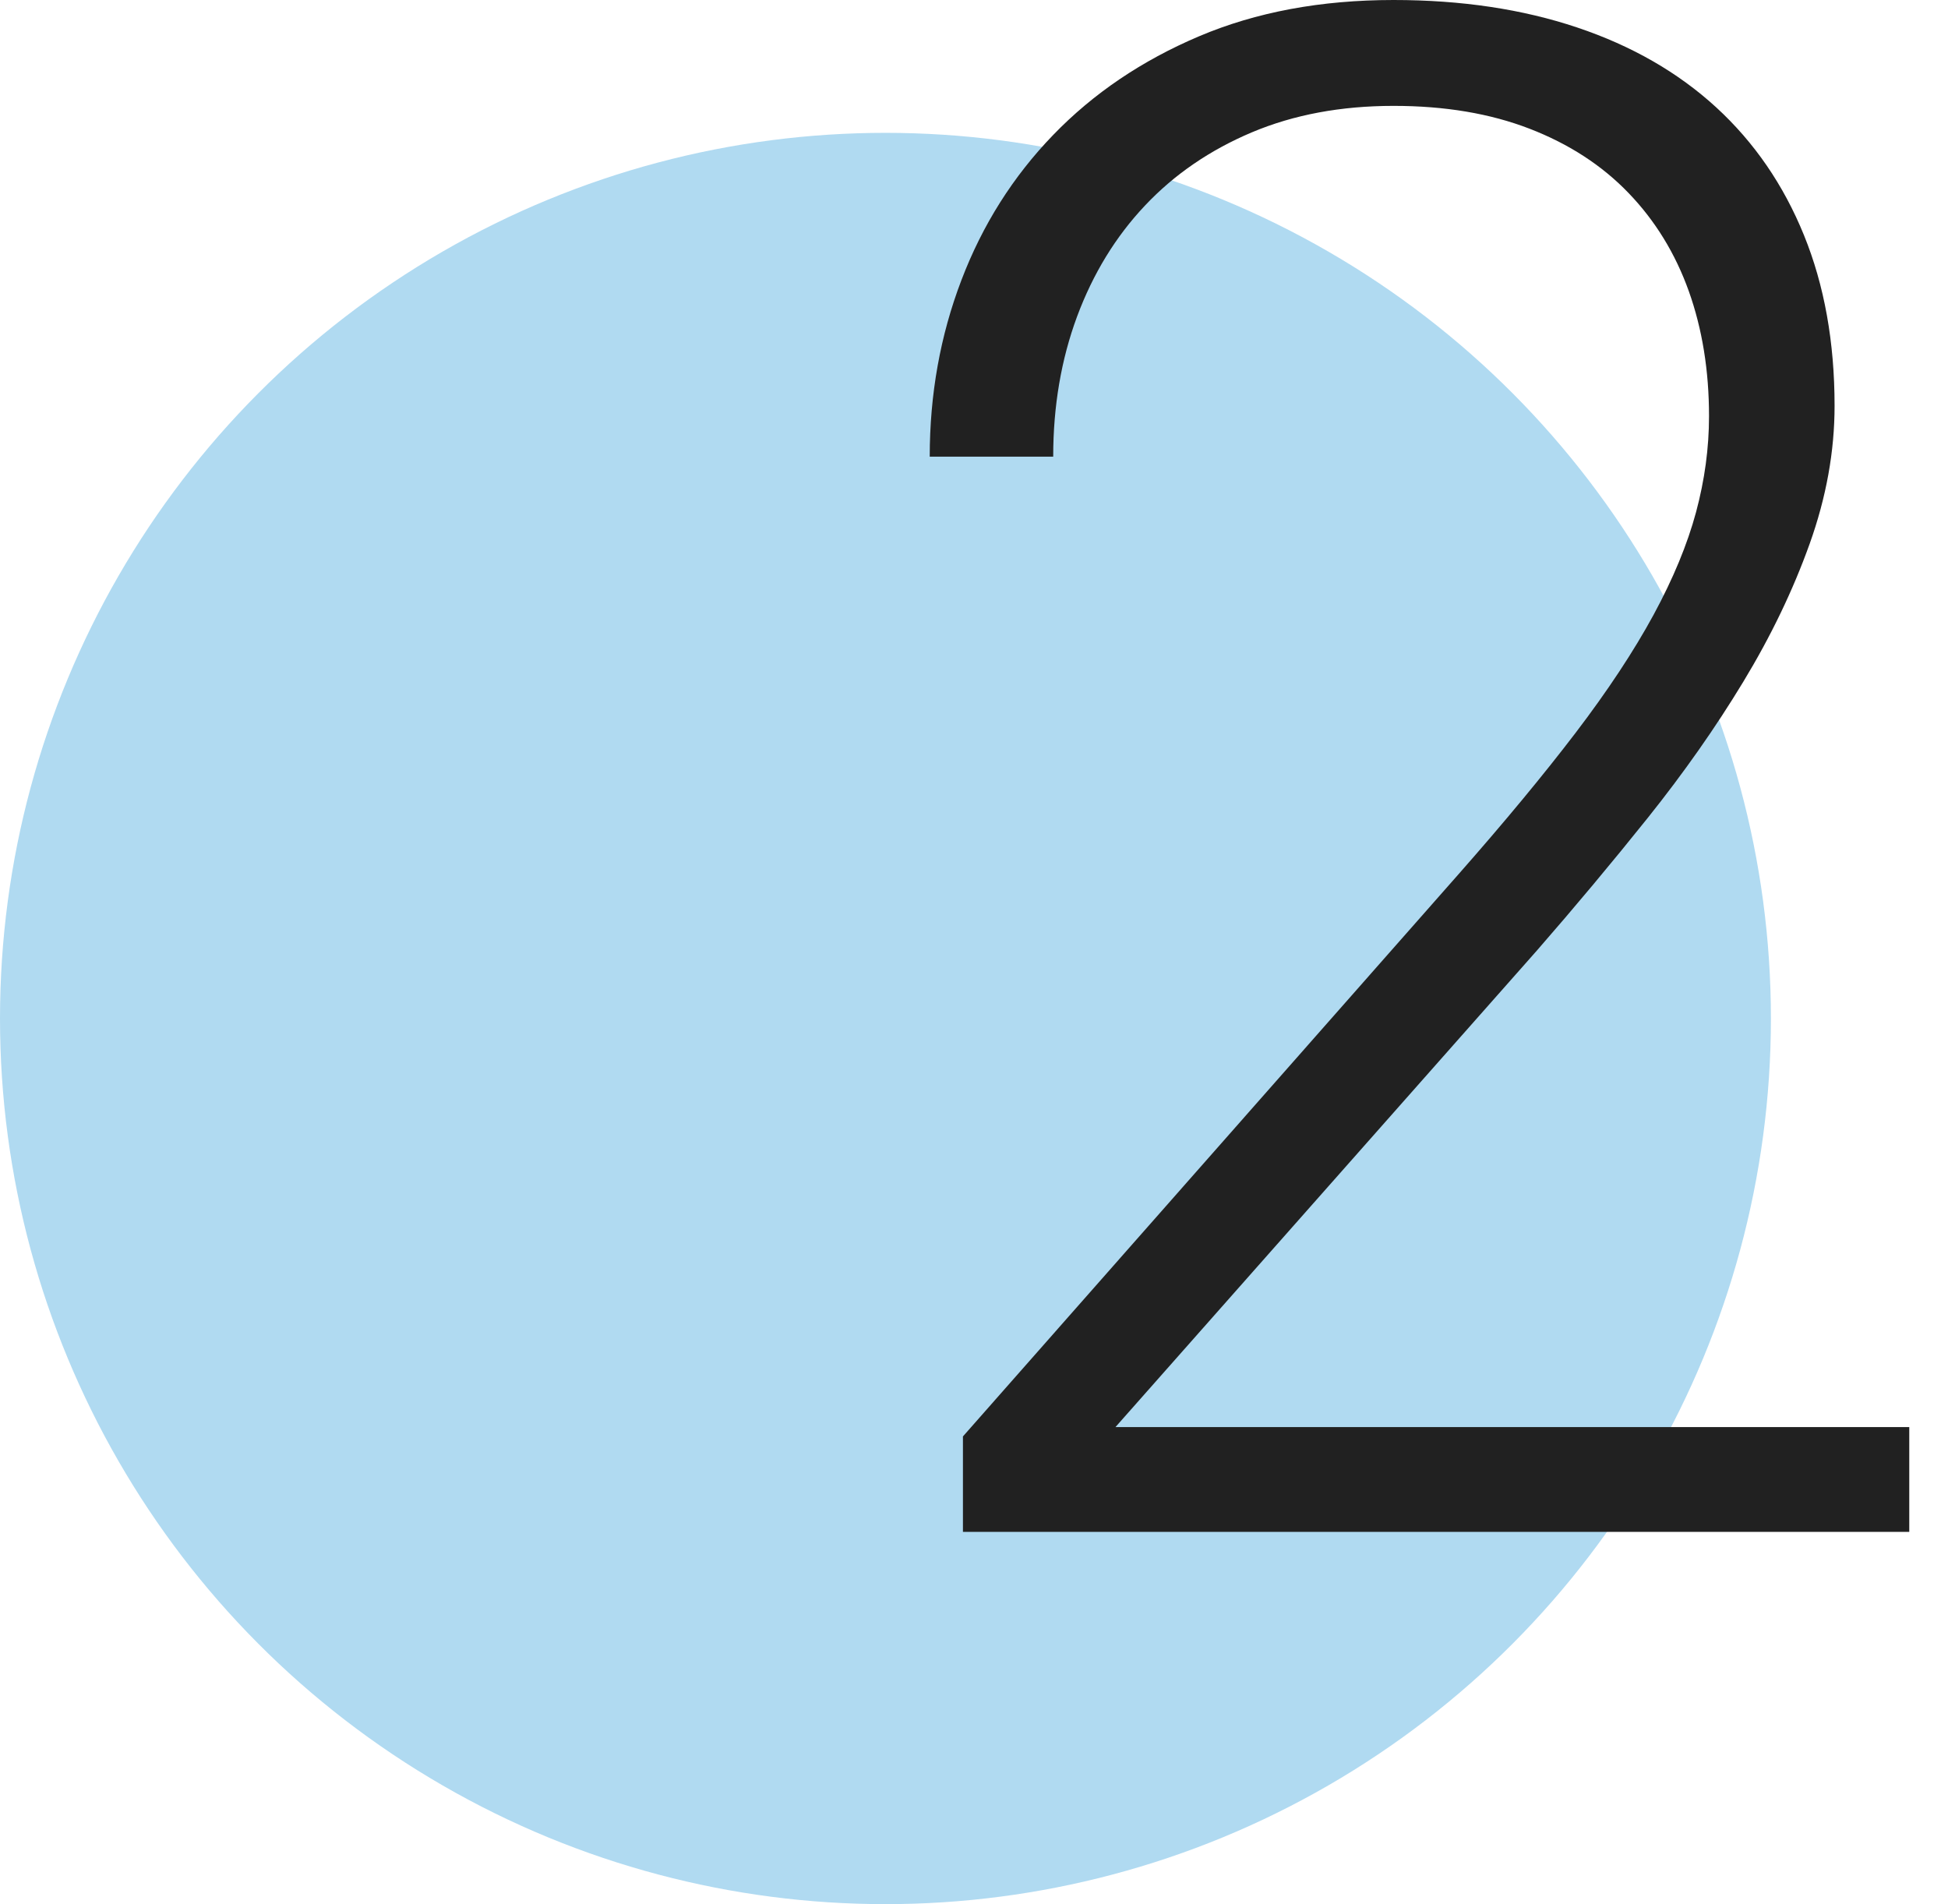 <?xml version="1.0" encoding="UTF-8"?>
<svg width="44px" height="43px" viewBox="0 0 44 43" version="1.1" xmlns="http://www.w3.org/2000/svg" xmlns:xlink="http://www.w3.org/1999/xlink">
    <!-- Generator: Sketch 42 (36781) - http://www.bohemiancoding.com/sketch -->
    <title>Group 11</title>
    <desc>Created with Sketch.</desc>
    <defs></defs>
    <g id="Page-1" stroke="none" stroke-width="1" fill="none" fill-rule="evenodd">
        <g id="b2b_landing_cor" transform="translate(-549, -2237)">
            <g id="Group-10" transform="translate(274, 2231)">
                <g id="Group-11" transform="translate(275, 6)">
                    <circle id="Oval-Copy" fill="#B0DAF1" cx="20" cy="23" r="20"></circle>
                    <path d="M43.125,34.594 L21.75,34.594 L21.75,32.438 L32.93,19.758 C33.977,18.57 34.863,17.5 35.59,16.547 C36.316,15.594 36.902,14.707 37.348,13.887 C37.793,13.066 38.113,12.293 38.309,11.566 C38.504,10.84 38.602,10.117 38.602,9.398 C38.602,8.367 38.449,7.426 38.145,6.574 C37.84,5.723 37.387,4.984 36.785,4.359 C36.184,3.734 35.438,3.25 34.547,2.906 C33.656,2.562 32.633,2.391 31.477,2.391 C30.289,2.391 29.223,2.59 28.277,2.988 C27.332,3.387 26.527,3.937 25.863,4.641 C25.199,5.344 24.688,6.18 24.328,7.148 C23.969,8.117 23.789,9.172 23.789,10.312 L21,10.312 C21,8.906 21.238,7.578 21.715,6.328 C22.191,5.078 22.883,3.984 23.789,3.047 C24.695,2.109 25.793,1.367 27.082,0.82 C28.371,0.273 29.836,0 31.477,0 C33.008,0 34.391,0.207 35.625,0.621 C36.859,1.035 37.906,1.637 38.766,2.426 C39.625,3.215 40.285,4.176 40.746,5.309 C41.207,6.441 41.438,7.727 41.438,9.164 C41.438,10.195 41.25,11.234 40.875,12.281 C40.5,13.328 40,14.367 39.375,15.398 C38.75,16.43 38.031,17.453 37.219,18.469 C36.406,19.484 35.57,20.484 34.711,21.469 L25.195,32.227 L43.125,32.227 L43.125,34.594 Z" id="2" fill="#212121"></path>
                </g>
            </g>
        </g>
    </g>
</svg>